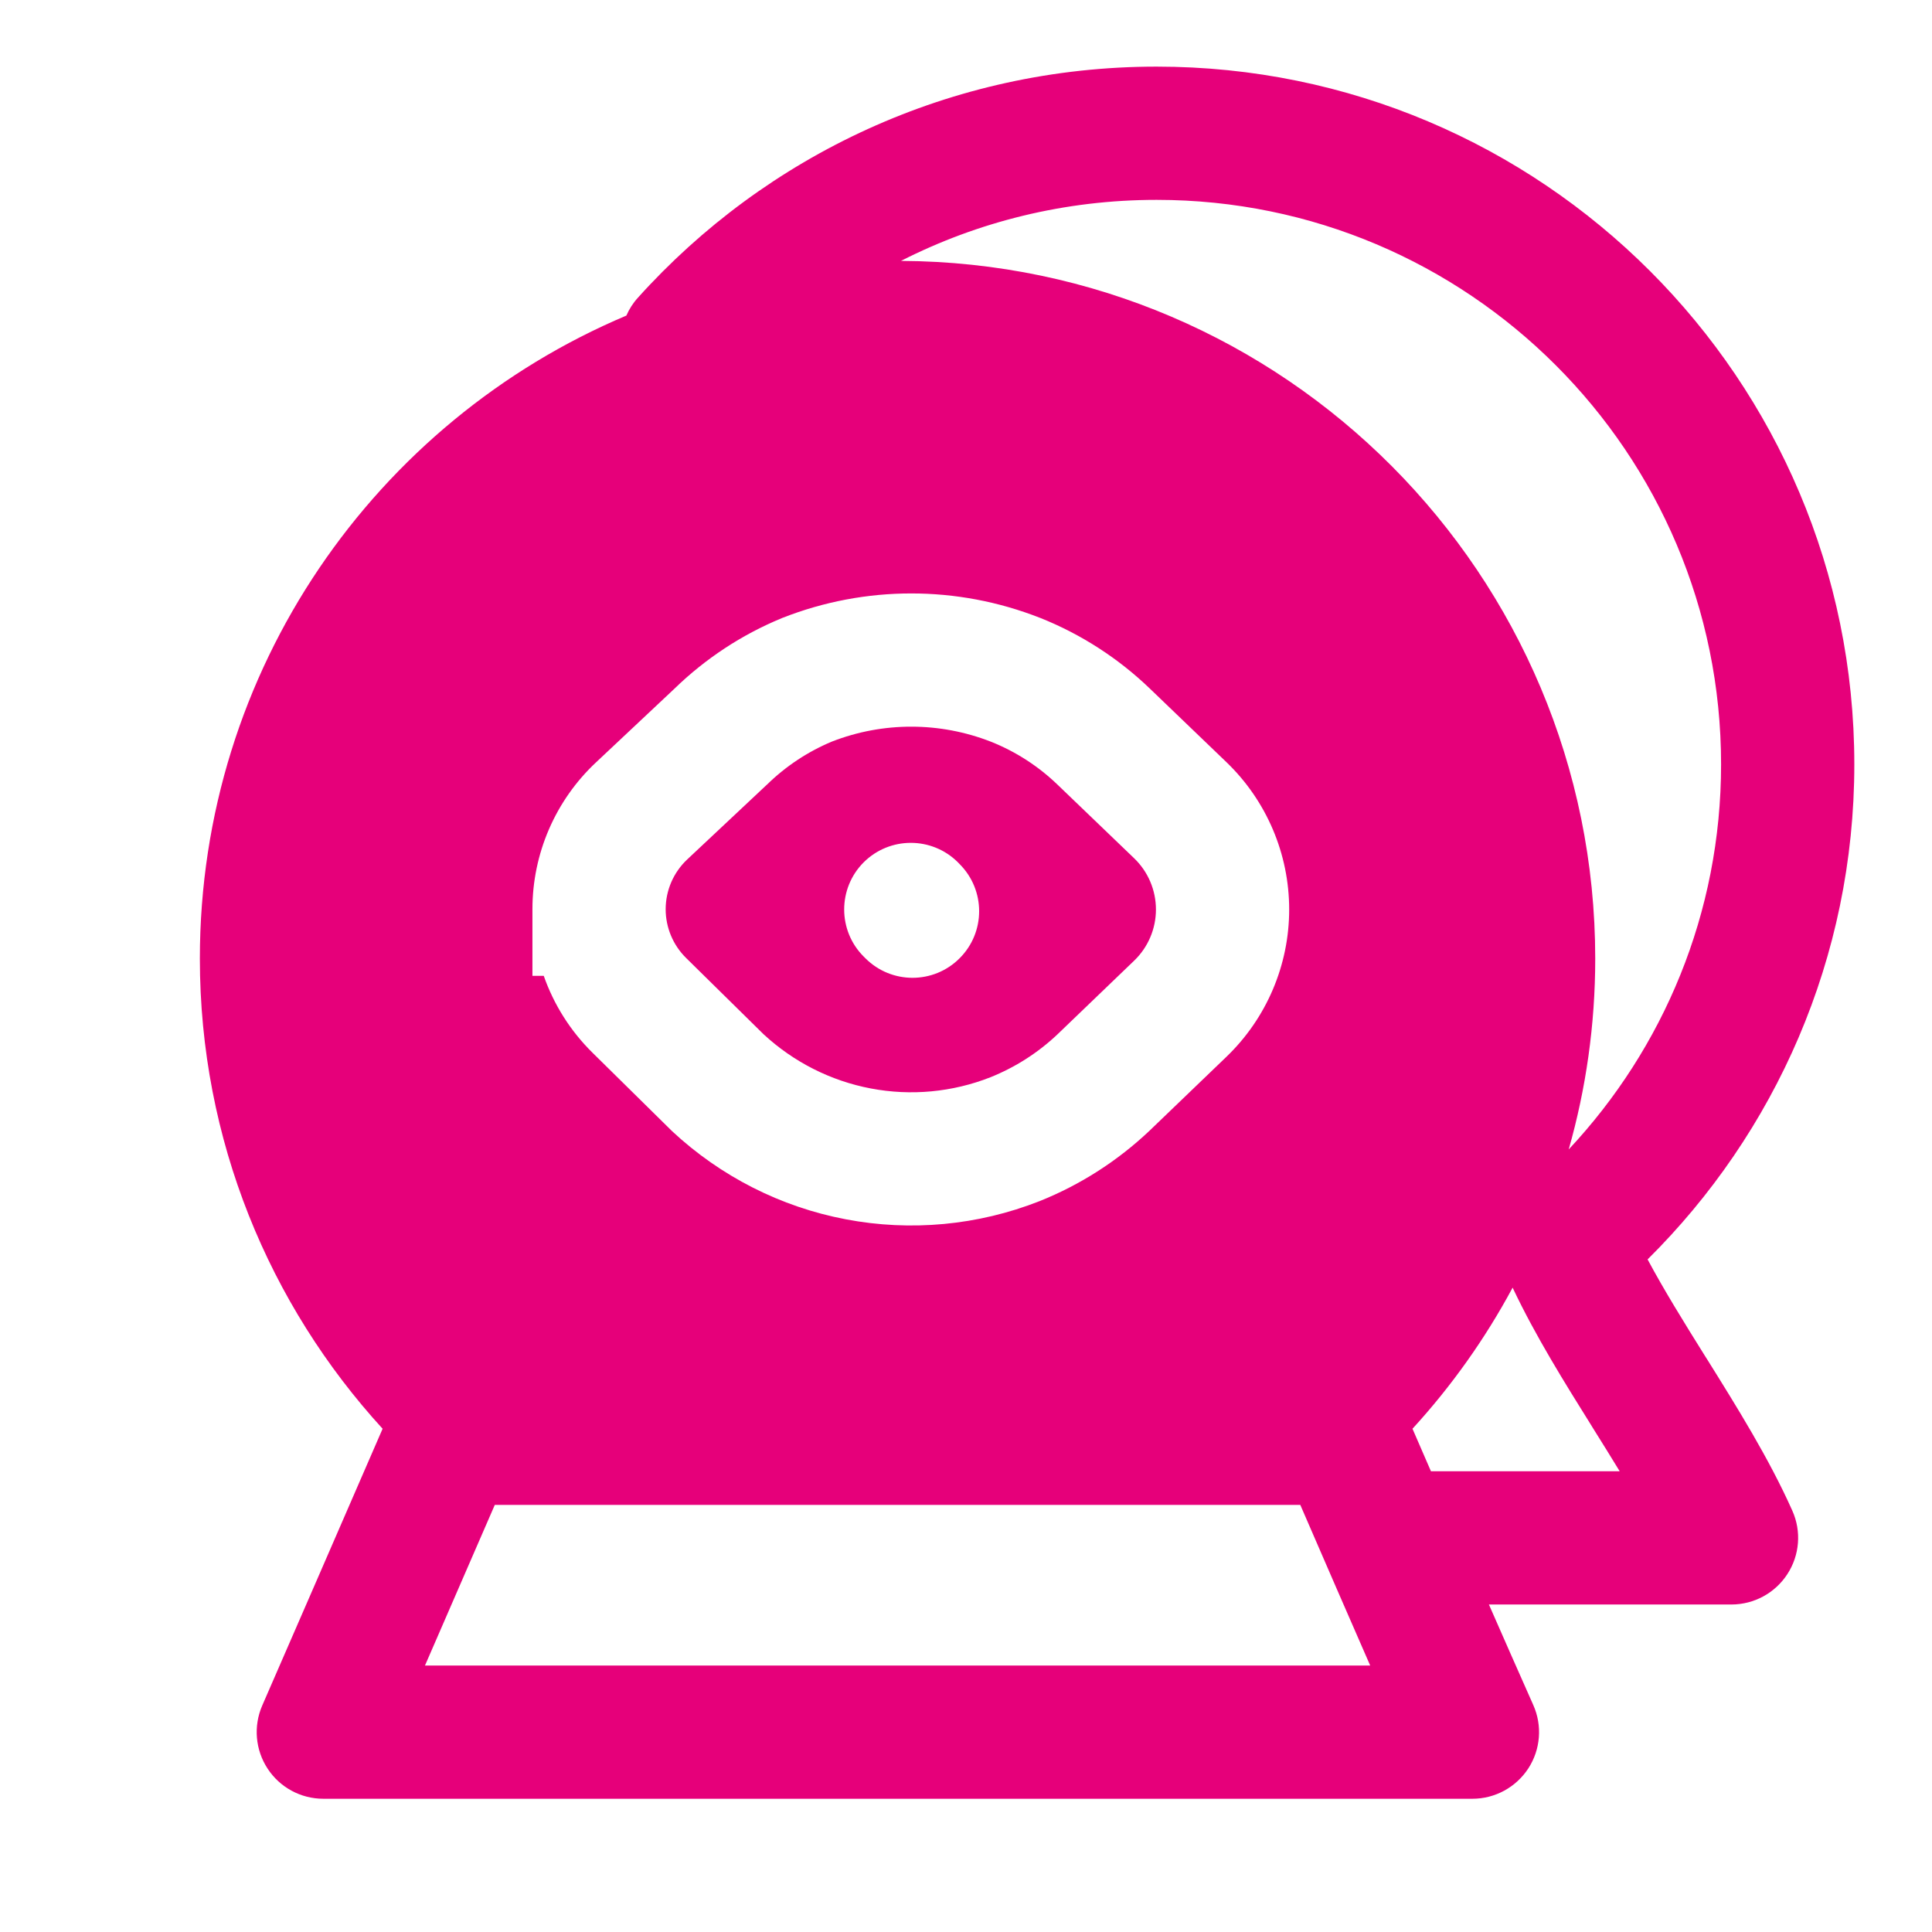 <svg width="48" height="48" viewBox="0 0 29 29" fill="#e6007a" xmlns="http://www.w3.org/2000/svg" stroke-width="2" stroke-linecap="round" stroke-linejoin="round" stroke="#e6007a"><path fill-rule="evenodd" clip-rule="evenodd" d="M9.575 4.469C11.491 2.34 14.27 1 17.361 1C23.145 1 27.834 5.689 27.834 11.473C27.834 14.382 26.643 17.01 24.731 18.904C24.977 19.364 25.272 19.84 25.591 20.351L25.631 20.414C26.07 21.118 26.554 21.892 26.904 22.677C27.042 22.986 27.014 23.344 26.829 23.628C26.645 23.912 26.329 24.084 25.99 24.084H22.349C22.57 24.588 22.792 25.091 23.015 25.593C23.153 25.902 23.125 26.26 22.941 26.544C22.756 26.828 22.441 27 22.102 27H4.853C4.516 27 4.201 26.83 4.017 26.548C3.832 26.266 3.802 25.91 3.936 25.601L4.693 23.862C5.053 23.034 5.465 22.087 5.743 21.446C4.043 19.587 3 17.111 3 14.389C3 10.049 5.64 6.325 9.402 4.737C9.444 4.641 9.501 4.55 9.575 4.469ZM21.497 22.084L21.479 22.084L21.399 21.9L21.399 21.9L21.202 21.446C21.786 20.808 22.292 20.097 22.705 19.328C23.048 20.055 23.491 20.763 23.895 21.41L23.895 21.41L23.895 21.411L23.895 21.411L23.896 21.412L23.896 21.412L23.896 21.413L23.897 21.414C24.041 21.644 24.18 21.867 24.312 22.084H21.497ZM13.524 3.916C19.284 3.944 23.945 8.622 23.945 14.389C23.945 15.382 23.806 16.343 23.547 17.253C24.965 15.739 25.834 13.708 25.834 11.473C25.834 6.794 22.04 3 17.361 3C15.98 3 14.676 3.33 13.524 3.916ZM6.379 25H20.567C20.23 24.231 19.896 23.461 19.563 22.693L19.518 22.589H7.427C7.162 23.199 6.827 23.971 6.527 24.66L6.379 25ZM11.749 9.273C12.99 8.786 14.367 8.786 15.608 9.273L15.614 9.275C16.228 9.52 16.789 9.882 17.266 10.342L18.41 11.441C19.011 12.019 19.351 12.817 19.351 13.652C19.351 14.486 19.011 15.284 18.41 15.862L17.253 16.974C16.775 17.426 16.217 17.784 15.608 18.028L15.603 18.03C14.678 18.394 13.671 18.488 12.695 18.302C11.72 18.117 10.817 17.658 10.089 16.98L10.079 16.97L8.894 15.802C8.562 15.475 8.313 15.079 8.162 14.648H7.992V13.648C7.992 12.812 8.337 12.014 8.947 11.443L10.122 10.339C10.587 9.887 11.133 9.527 11.732 9.28L11.74 9.276L11.749 9.273ZM9.992 13.648C9.992 13.922 10.102 14.185 10.297 14.378L11.462 15.525C11.914 15.943 12.47 16.224 13.07 16.338C13.672 16.453 14.295 16.395 14.867 16.17C15.24 16.02 15.582 15.802 15.875 15.524L17.024 14.42C17.233 14.219 17.351 13.942 17.351 13.652C17.351 13.361 17.233 13.084 17.024 12.883L15.878 11.782C15.588 11.502 15.248 11.282 14.876 11.134C14.107 10.833 13.256 10.832 12.488 11.131C12.126 11.282 11.795 11.501 11.513 11.777L11.505 11.784L10.315 12.901C10.109 13.095 9.992 13.365 9.992 13.648ZM12.964 12.944C13.355 12.554 13.988 12.554 14.379 12.944L14.404 12.97C14.795 13.361 14.795 13.994 14.404 14.384C14.014 14.775 13.381 14.775 12.99 14.384L12.964 14.358C12.574 13.968 12.574 13.335 12.964 12.944Z" stroke="none"></path></svg>